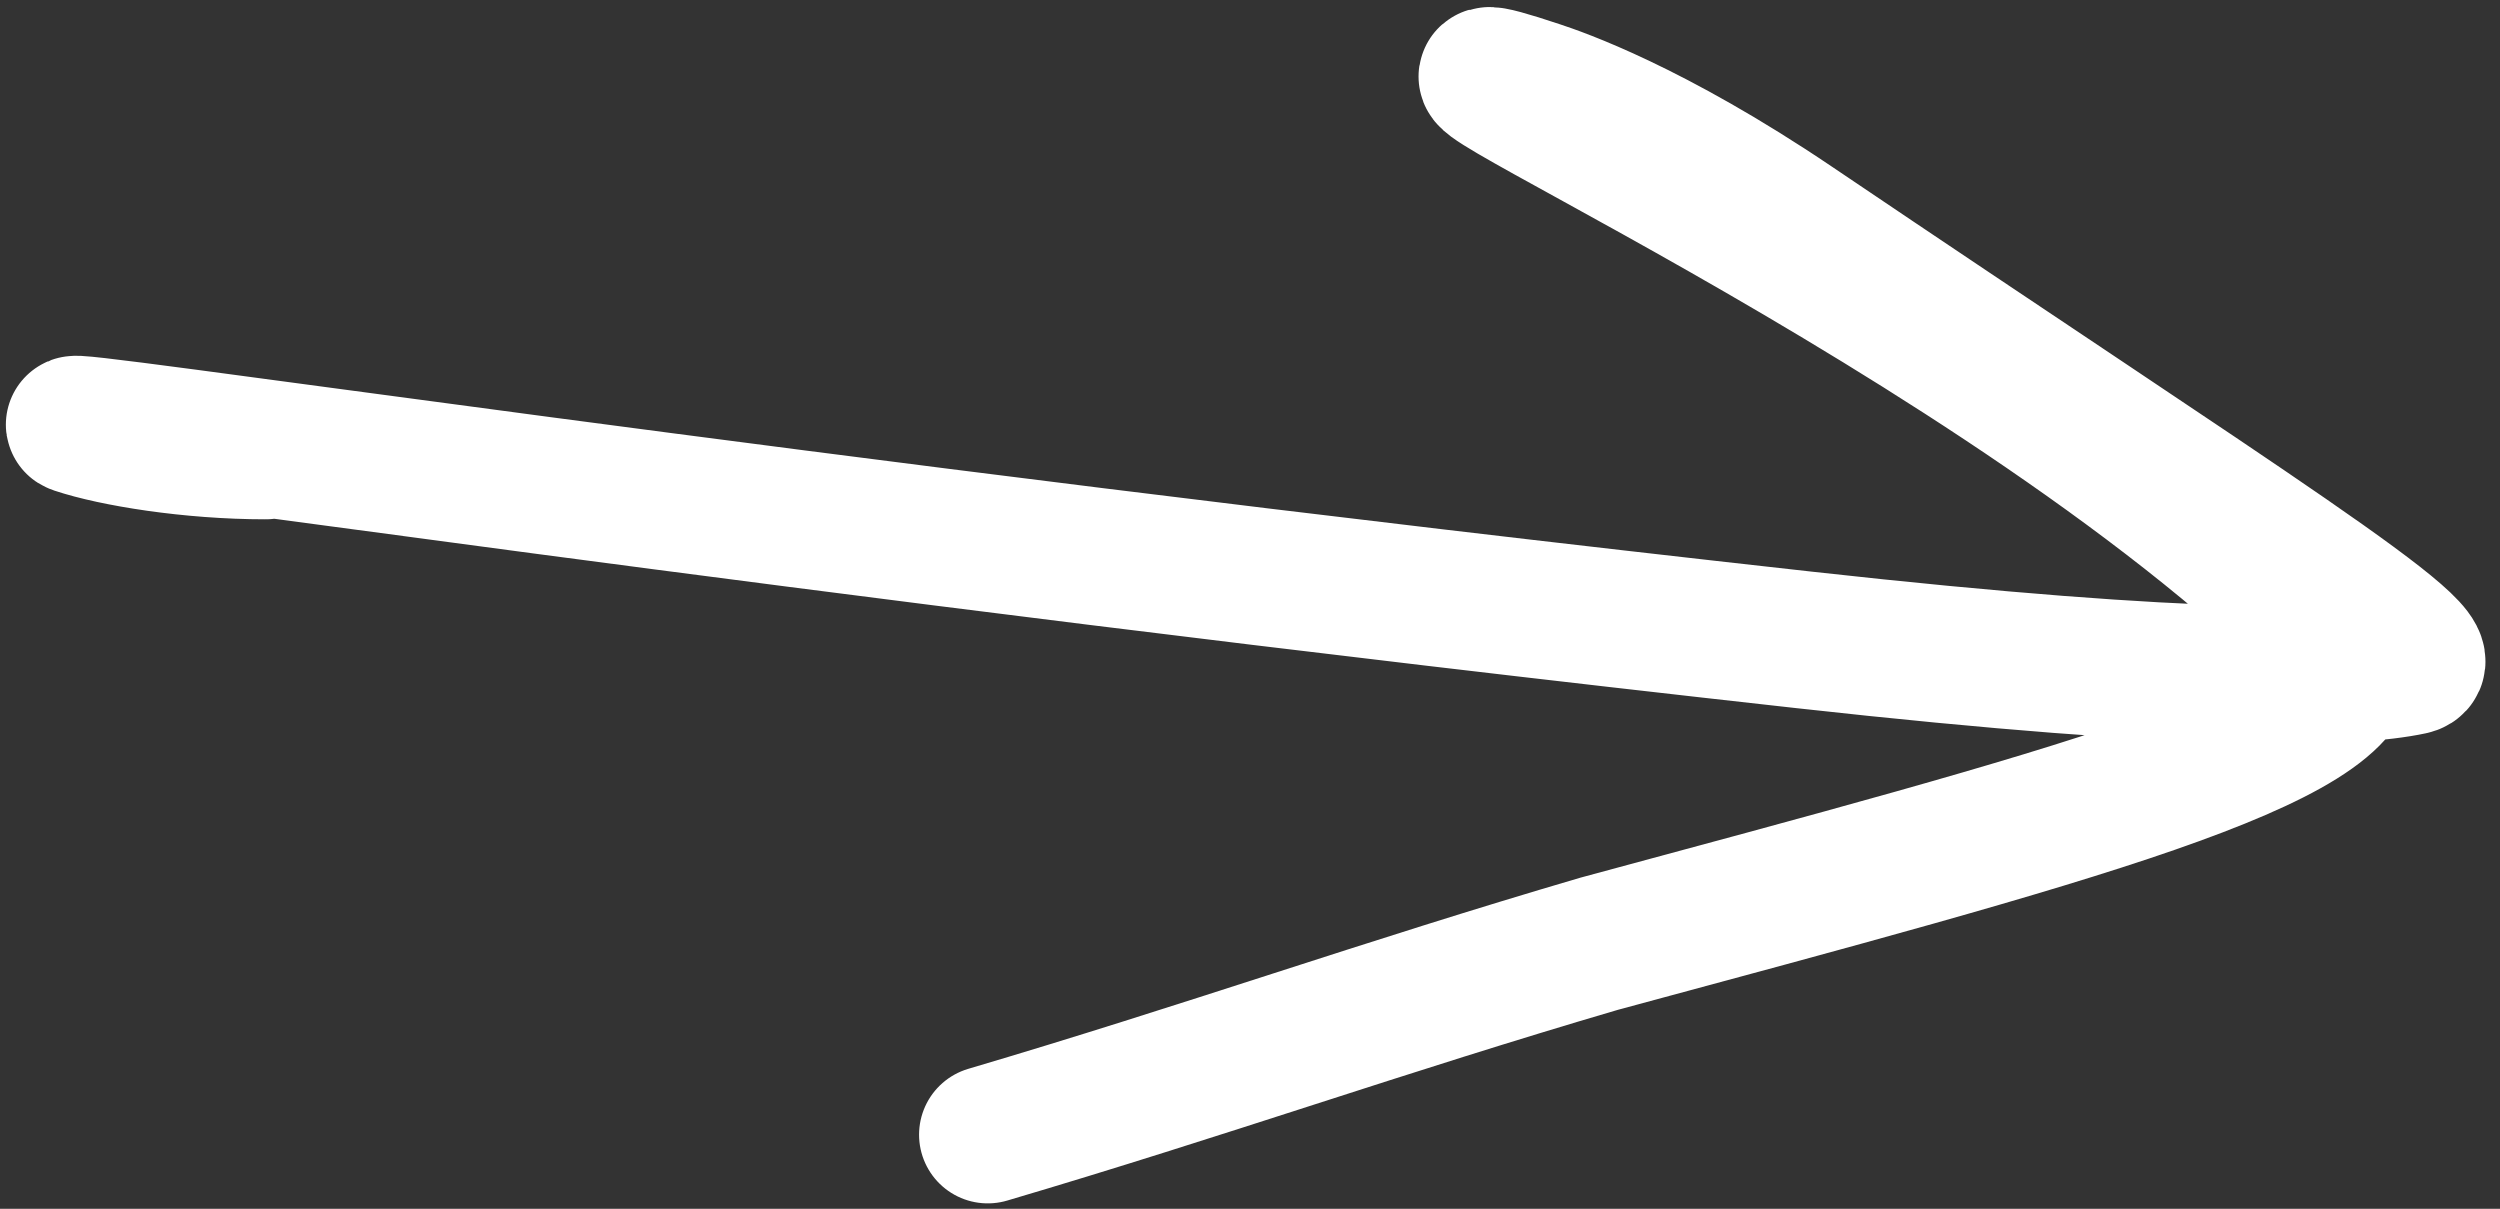 <svg width="91" height="44" viewBox="0 0 91 44" fill="none" xmlns="http://www.w3.org/2000/svg">
<rect x="0" y="0" width="91" height="44" fill="#333333" stroke="none"/>
<path d="M9.671 16.403C6.933 16.403 4.152 15.947 2.762 15.484C1.413 15.034 28.346 19.142 65.667 23.292C80.143 24.902 85.641 24.703 87.779 24.247C89.314 23.919 81.658 19.198 65.293 8.145C60.123 4.653 56.717 3.497 56.011 3.262C46.902 0.226 73.275 11.313 85.482 23.963C85.78 26.999 75.239 29.752 58.211 34.352C50.312 36.669 43.922 38.951 35.954 41.303" stroke="white" stroke-width="5" stroke-linecap="round"/>
</svg>

